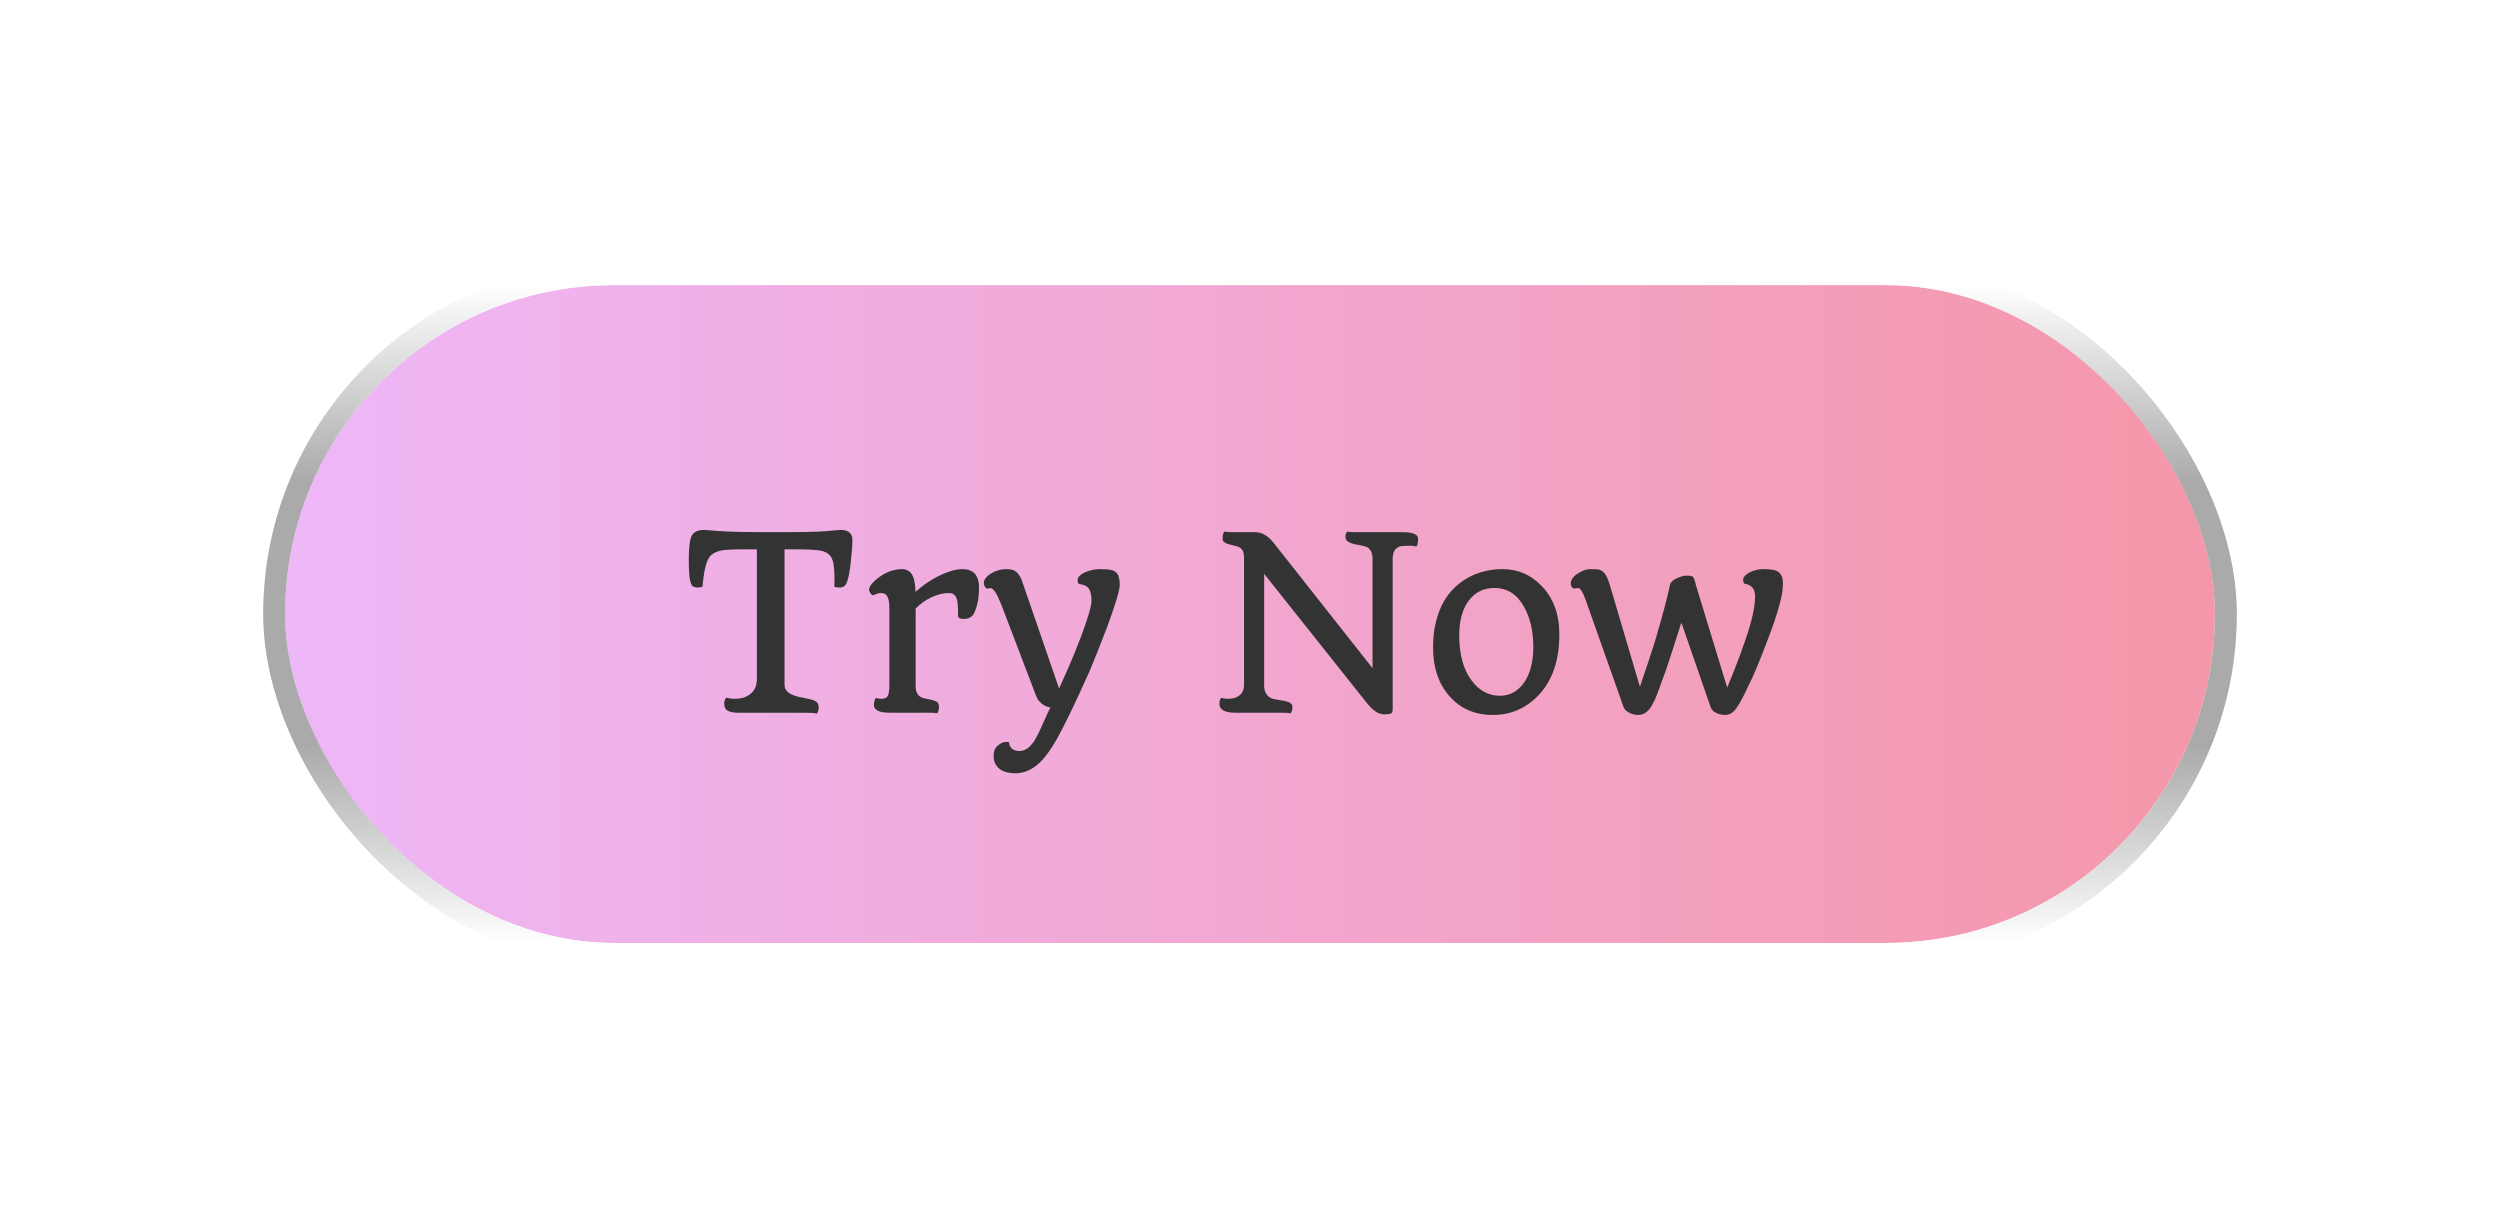 <svg width="228" height="112" viewBox="0 0 228 112" fill="none" xmlns="http://www.w3.org/2000/svg">
<g filter="url(#filter0_d_467_9675)">
<rect x="26" y="14" width="176" height="60" rx="30" fill="url(#paint0_linear_467_9675)"/>
<rect x="25" y="13" width="178" height="62" rx="31" stroke="url(#paint1_linear_467_9675)" stroke-width="2"/>
<path d="M74.493 53.086C74.329 53.029 73.974 53 73.43 53H67.285C66.913 53 66.612 52.943 66.383 52.828C66.161 52.706 66.05 52.488 66.05 52.173C66.05 51.951 66.107 51.768 66.222 51.625C66.494 51.697 66.752 51.732 66.995 51.732C67.239 51.732 67.468 51.707 67.683 51.657C67.897 51.607 68.102 51.518 68.295 51.389C68.753 51.095 68.997 50.648 69.025 50.046V38.101H67.629C66.591 38.101 65.91 38.151 65.588 38.251C65.273 38.344 65.033 38.466 64.868 38.616C64.711 38.767 64.582 38.971 64.481 39.228C64.302 39.672 64.163 40.439 64.062 41.527C63.905 41.563 63.762 41.581 63.633 41.581C63.346 41.581 63.164 41.506 63.085 41.355C63.006 41.205 62.953 41.051 62.924 40.894C62.895 40.729 62.874 40.55 62.859 40.356C62.831 39.97 62.816 39.558 62.816 39.121C62.816 37.925 62.91 37.166 63.096 36.844C63.282 36.5 63.654 36.328 64.213 36.328C64.32 36.328 64.478 36.339 64.686 36.36C64.893 36.382 65.194 36.407 65.588 36.435C66.655 36.5 67.933 36.532 69.423 36.532H71.238C73.315 36.532 74.704 36.5 75.406 36.435C76.108 36.364 76.545 36.328 76.717 36.328C76.889 36.328 77.046 36.353 77.189 36.403C77.333 36.453 77.447 36.525 77.533 36.618C77.669 36.776 77.737 36.973 77.737 37.209C77.737 37.567 77.727 37.853 77.705 38.068C77.684 38.283 77.659 38.537 77.63 38.831C77.608 39.125 77.576 39.429 77.533 39.744C77.433 40.489 77.308 41.001 77.157 41.28C77.014 41.481 76.838 41.581 76.631 41.581C76.43 41.581 76.251 41.563 76.094 41.527L76.105 40.851C76.105 40.213 76.069 39.712 75.997 39.347C75.925 38.974 75.775 38.699 75.546 38.52C75.317 38.333 74.987 38.219 74.558 38.176C74.128 38.126 73.555 38.101 72.839 38.101H71.55V50.465C71.55 50.98 71.962 51.339 72.785 51.539C72.986 51.582 73.175 51.621 73.355 51.657C73.541 51.693 73.72 51.732 73.892 51.775C74.064 51.811 74.207 51.858 74.321 51.915C74.55 52.03 74.665 52.223 74.665 52.495C74.665 52.746 74.608 52.943 74.493 53.086ZM85.472 53.054C85.321 53.018 85.092 53 84.784 53H81.143C80.455 53 80.015 52.878 79.821 52.635C79.743 52.542 79.703 52.434 79.703 52.312C79.703 52.012 79.76 51.79 79.875 51.647C80.047 51.704 80.204 51.732 80.348 51.732C80.498 51.732 80.623 51.715 80.724 51.679C80.824 51.636 80.903 51.568 80.96 51.475C81.06 51.303 81.11 50.966 81.11 50.465V43.44C81.11 42.766 80.985 42.347 80.734 42.183C80.634 42.118 80.502 42.086 80.337 42.086C80.172 42.086 80.04 42.111 79.939 42.161C79.846 42.211 79.768 42.247 79.703 42.269C79.646 42.29 79.596 42.29 79.553 42.269C79.51 42.24 79.467 42.2 79.424 42.15C79.316 42.022 79.263 41.9 79.263 41.785C79.263 41.663 79.306 41.535 79.392 41.398C79.485 41.255 79.632 41.094 79.832 40.915C80.033 40.729 80.262 40.56 80.519 40.41C81.1 40.074 81.68 39.905 82.26 39.905C82.919 39.905 83.309 40.335 83.431 41.194C83.466 41.445 83.488 41.706 83.495 41.978C84.541 41.055 85.618 40.421 86.728 40.077C87.101 39.963 87.438 39.905 87.738 39.905C88.046 39.905 88.297 39.948 88.49 40.034C88.691 40.12 88.848 40.238 88.963 40.389C89.178 40.682 89.285 41.058 89.285 41.517C89.285 41.975 89.264 42.34 89.221 42.612C89.178 42.884 89.124 43.124 89.06 43.332C88.931 43.755 88.809 44.023 88.694 44.138C88.494 44.345 88.225 44.449 87.889 44.449C87.545 44.449 87.373 44.349 87.373 44.148C87.373 43.382 87.341 42.892 87.276 42.677C87.155 42.283 86.925 42.086 86.589 42.086C86.252 42.086 85.948 42.125 85.676 42.204C85.404 42.276 85.139 42.376 84.881 42.505C84.358 42.763 83.9 43.096 83.506 43.504V50.648C83.527 51.213 83.774 51.557 84.247 51.679C84.383 51.715 84.537 51.747 84.709 51.775C84.881 51.804 85.028 51.84 85.149 51.883C85.278 51.919 85.379 51.962 85.45 52.012C85.572 52.105 85.633 52.255 85.633 52.463C85.633 52.721 85.579 52.918 85.472 53.054ZM90.316 41.635L90.091 41.678C89.933 41.678 89.822 41.57 89.758 41.355C89.736 41.298 89.726 41.216 89.726 41.108C89.726 41.001 89.787 40.868 89.908 40.711C90.03 40.553 90.188 40.417 90.381 40.303C90.811 40.038 91.265 39.905 91.745 39.905C92.125 39.905 92.397 39.959 92.561 40.066C92.884 40.267 93.134 40.675 93.314 41.291L96.59 50.798C97.263 49.301 97.725 48.241 97.976 47.618L98.631 45.953C99.24 44.32 99.544 43.257 99.544 42.763C99.544 42.261 99.458 41.896 99.286 41.667C99.114 41.438 98.817 41.302 98.394 41.259C98.316 41.173 98.276 41.058 98.276 40.915C98.276 40.765 98.341 40.629 98.47 40.507C98.606 40.378 98.781 40.267 98.996 40.174C99.433 39.995 99.88 39.905 100.339 39.905C100.804 39.905 101.134 39.93 101.327 39.98C101.521 40.023 101.674 40.099 101.789 40.206C102.011 40.407 102.122 40.779 102.122 41.323C102.122 41.81 101.739 43.096 100.973 45.18C100.257 47.042 99.719 48.392 99.361 49.23C98.044 52.166 97.052 54.221 96.386 55.395C95.72 56.57 95.09 57.383 94.495 57.834C93.901 58.292 93.274 58.522 92.615 58.522C91.956 58.522 91.459 58.378 91.122 58.092C90.785 57.812 90.617 57.426 90.617 56.932C90.617 56.559 90.71 56.28 90.897 56.094C91.247 55.743 91.62 55.607 92.014 55.685C92.078 56.223 92.4 56.491 92.981 56.491C93.503 56.491 93.972 56.151 94.388 55.471C94.581 55.148 94.771 54.773 94.957 54.343L95.58 52.957L95.795 52.517C95.38 52.459 95.029 52.255 94.742 51.904C94.628 51.768 94.534 51.596 94.463 51.389L91.455 43.493L91.197 42.859C90.868 42.043 90.574 41.635 90.316 41.635ZM112.649 53C111.69 53 111.21 52.724 111.21 52.173C111.21 51.922 111.267 51.747 111.382 51.647C111.59 51.704 111.804 51.732 112.026 51.732C112.256 51.732 112.452 51.704 112.617 51.647C112.789 51.589 112.939 51.507 113.068 51.399C113.326 51.177 113.455 50.866 113.455 50.465V38.767C113.441 38.48 113.38 38.265 113.272 38.122C113.165 37.979 113.004 37.879 112.789 37.821C112.574 37.757 112.395 37.71 112.252 37.682C112.116 37.653 111.991 37.617 111.876 37.574C111.625 37.467 111.5 37.334 111.5 37.177C111.5 36.847 111.554 36.615 111.661 36.478C111.812 36.514 112.041 36.532 112.349 36.532H114.443C115.074 36.532 115.639 36.851 116.141 37.488L125.175 48.94V38.917C125.168 38.63 125.107 38.391 124.992 38.197C124.885 38.004 124.699 37.875 124.434 37.81C124.176 37.746 123.947 37.7 123.746 37.671C123.546 37.635 123.367 37.589 123.209 37.531C122.872 37.417 122.704 37.23 122.704 36.973C122.704 36.758 122.761 36.593 122.876 36.478C123.026 36.514 123.256 36.532 123.563 36.532H127.893C128.852 36.532 129.332 36.736 129.332 37.145C129.332 37.488 129.278 37.721 129.171 37.843C128.992 37.793 128.784 37.768 128.548 37.768C128.319 37.768 128.118 37.775 127.946 37.789C127.774 37.796 127.62 37.839 127.484 37.918C127.184 38.083 127.026 38.419 127.012 38.928V52.699C127.012 52.907 126.954 53.032 126.84 53.075C126.725 53.125 126.518 53.15 126.217 53.15C125.708 53.15 125.164 52.774 124.584 52.023L115.292 40.335V50.615C115.328 51.231 115.618 51.611 116.162 51.754C116.37 51.797 116.574 51.833 116.774 51.861C116.982 51.89 117.165 51.926 117.322 51.969C117.688 52.062 117.87 52.227 117.87 52.463C117.87 52.721 117.816 52.918 117.709 53.054C117.559 53.018 117.329 53 117.021 53H112.649ZM130.696 47.07C130.696 46.197 130.782 45.412 130.954 44.718C131.126 44.023 131.362 43.411 131.663 42.881C131.964 42.351 132.318 41.9 132.727 41.527C133.135 41.148 133.572 40.84 134.037 40.603C134.947 40.138 135.946 39.905 137.034 39.905C138.431 39.905 139.616 40.414 140.59 41.431C141.671 42.548 142.212 44.023 142.212 45.856C142.212 48.263 141.557 50.135 140.246 51.475C139.107 52.628 137.743 53.204 136.153 53.204C134.492 53.204 133.16 52.62 132.157 51.453C131.183 50.329 130.696 48.868 130.696 47.07ZM136.787 51.453C137.267 51.453 137.697 51.342 138.076 51.12C138.456 50.891 138.778 50.579 139.043 50.185C139.573 49.369 139.838 48.309 139.838 47.006C139.838 45.574 139.559 44.356 139 43.353C138.37 42.2 137.464 41.624 136.282 41.624C135.33 41.624 134.567 41.989 133.994 42.72C133.385 43.493 133.081 44.575 133.081 45.964C133.081 47.704 133.464 49.079 134.23 50.089C134.918 50.998 135.77 51.453 136.787 51.453ZM148.066 52.474L144.618 42.73C144.36 42 144.135 41.635 143.941 41.635C143.855 41.635 143.755 41.645 143.641 41.667C143.526 41.688 143.433 41.649 143.361 41.549C143.29 41.449 143.254 41.323 143.254 41.173C143.254 41.023 143.315 40.868 143.437 40.711C143.558 40.553 143.712 40.417 143.898 40.303C144.314 40.038 144.675 39.905 144.983 39.905C145.299 39.905 145.531 39.912 145.682 39.927C145.832 39.941 145.975 39.991 146.111 40.077C146.383 40.256 146.613 40.661 146.799 41.291L149.56 50.637C150.24 48.632 150.68 47.307 150.881 46.662C151.59 44.27 152.062 42.501 152.299 41.355C152.349 41.098 152.585 40.879 153.008 40.7C153.337 40.564 153.617 40.496 153.846 40.496C154.075 40.496 154.225 40.514 154.297 40.55C154.376 40.578 154.433 40.636 154.469 40.722C154.555 40.894 154.619 41.101 154.662 41.345L157.52 50.712C158.057 49.401 158.422 48.481 158.615 47.951L159.174 46.383C159.768 44.671 160.065 43.336 160.065 42.376C160.065 41.696 159.736 41.316 159.077 41.237C159.006 41.123 158.97 41.005 158.97 40.883C158.97 40.754 159.031 40.629 159.152 40.507C159.274 40.378 159.432 40.267 159.625 40.174C160.012 39.995 160.402 39.905 160.796 39.905C161.197 39.905 161.505 39.927 161.72 39.97C161.935 40.013 162.106 40.088 162.235 40.195C162.479 40.41 162.601 40.732 162.601 41.162C162.601 41.585 162.554 42.014 162.461 42.451C162.368 42.881 162.243 43.353 162.085 43.869C161.927 44.385 161.745 44.925 161.537 45.491C160.757 47.568 160.187 48.993 159.829 49.767L159.045 51.399C158.887 51.715 158.766 51.944 158.68 52.087L158.411 52.506C158.11 52.971 157.756 53.204 157.348 53.204C156.904 53.204 156.538 53.086 156.252 52.85C156.137 52.749 156.055 52.624 156.005 52.474L153.341 44.782C152.625 47.024 152.17 48.427 151.977 48.993C151.389 50.64 151.035 51.589 150.913 51.84C150.791 52.083 150.684 52.284 150.591 52.441C150.498 52.592 150.394 52.721 150.279 52.828C150.021 53.079 149.739 53.204 149.431 53.204C149.001 53.204 148.632 53.079 148.324 52.828C148.21 52.735 148.124 52.617 148.066 52.474Z" fill="#333333"/>
</g>
<defs>
<filter id="filter0_d_467_9675" x="0" y="0" width="228" height="112" filterUnits="userSpaceOnUse" color-interpolation-filters="sRGB">
<feFlood flood-opacity="0" result="BackgroundImageFix"/>
<feColorMatrix in="SourceAlpha" type="matrix" values="0 0 0 0 0 0 0 0 0 0 0 0 0 0 0 0 0 0 127 0" result="hardAlpha"/>
<feOffset dy="12"/>
<feGaussianBlur stdDeviation="12"/>
<feComposite in2="hardAlpha" operator="out"/>
<feColorMatrix type="matrix" values="0 0 0 0 0 0 0 0 0 0 0 0 0 0 0 0 0 0 0.08 0"/>
<feBlend mode="normal" in2="BackgroundImageFix" result="effect1_dropShadow_467_9675"/>
<feBlend mode="normal" in="SourceGraphic" in2="effect1_dropShadow_467_9675" result="shape"/>
</filter>
<linearGradient id="paint0_linear_467_9675" x1="202" y1="44" x2="26" y2="44" gradientUnits="userSpaceOnUse">
<stop stop-color="#F597A9"/>
<stop offset="1" stop-color="#EEB7F8"/>
</linearGradient>
<linearGradient id="paint1_linear_467_9675" x1="114" y1="74" x2="114" y2="14" gradientUnits="userSpaceOnUse">
<stop stop-color="white"/>
<stop offset="0.3" stop-color="#AAAAAA"/>
<stop offset="0.7" stop-color="#AAAAAA"/>
<stop offset="1" stop-color="white"/>
</linearGradient>
</defs>
</svg>
